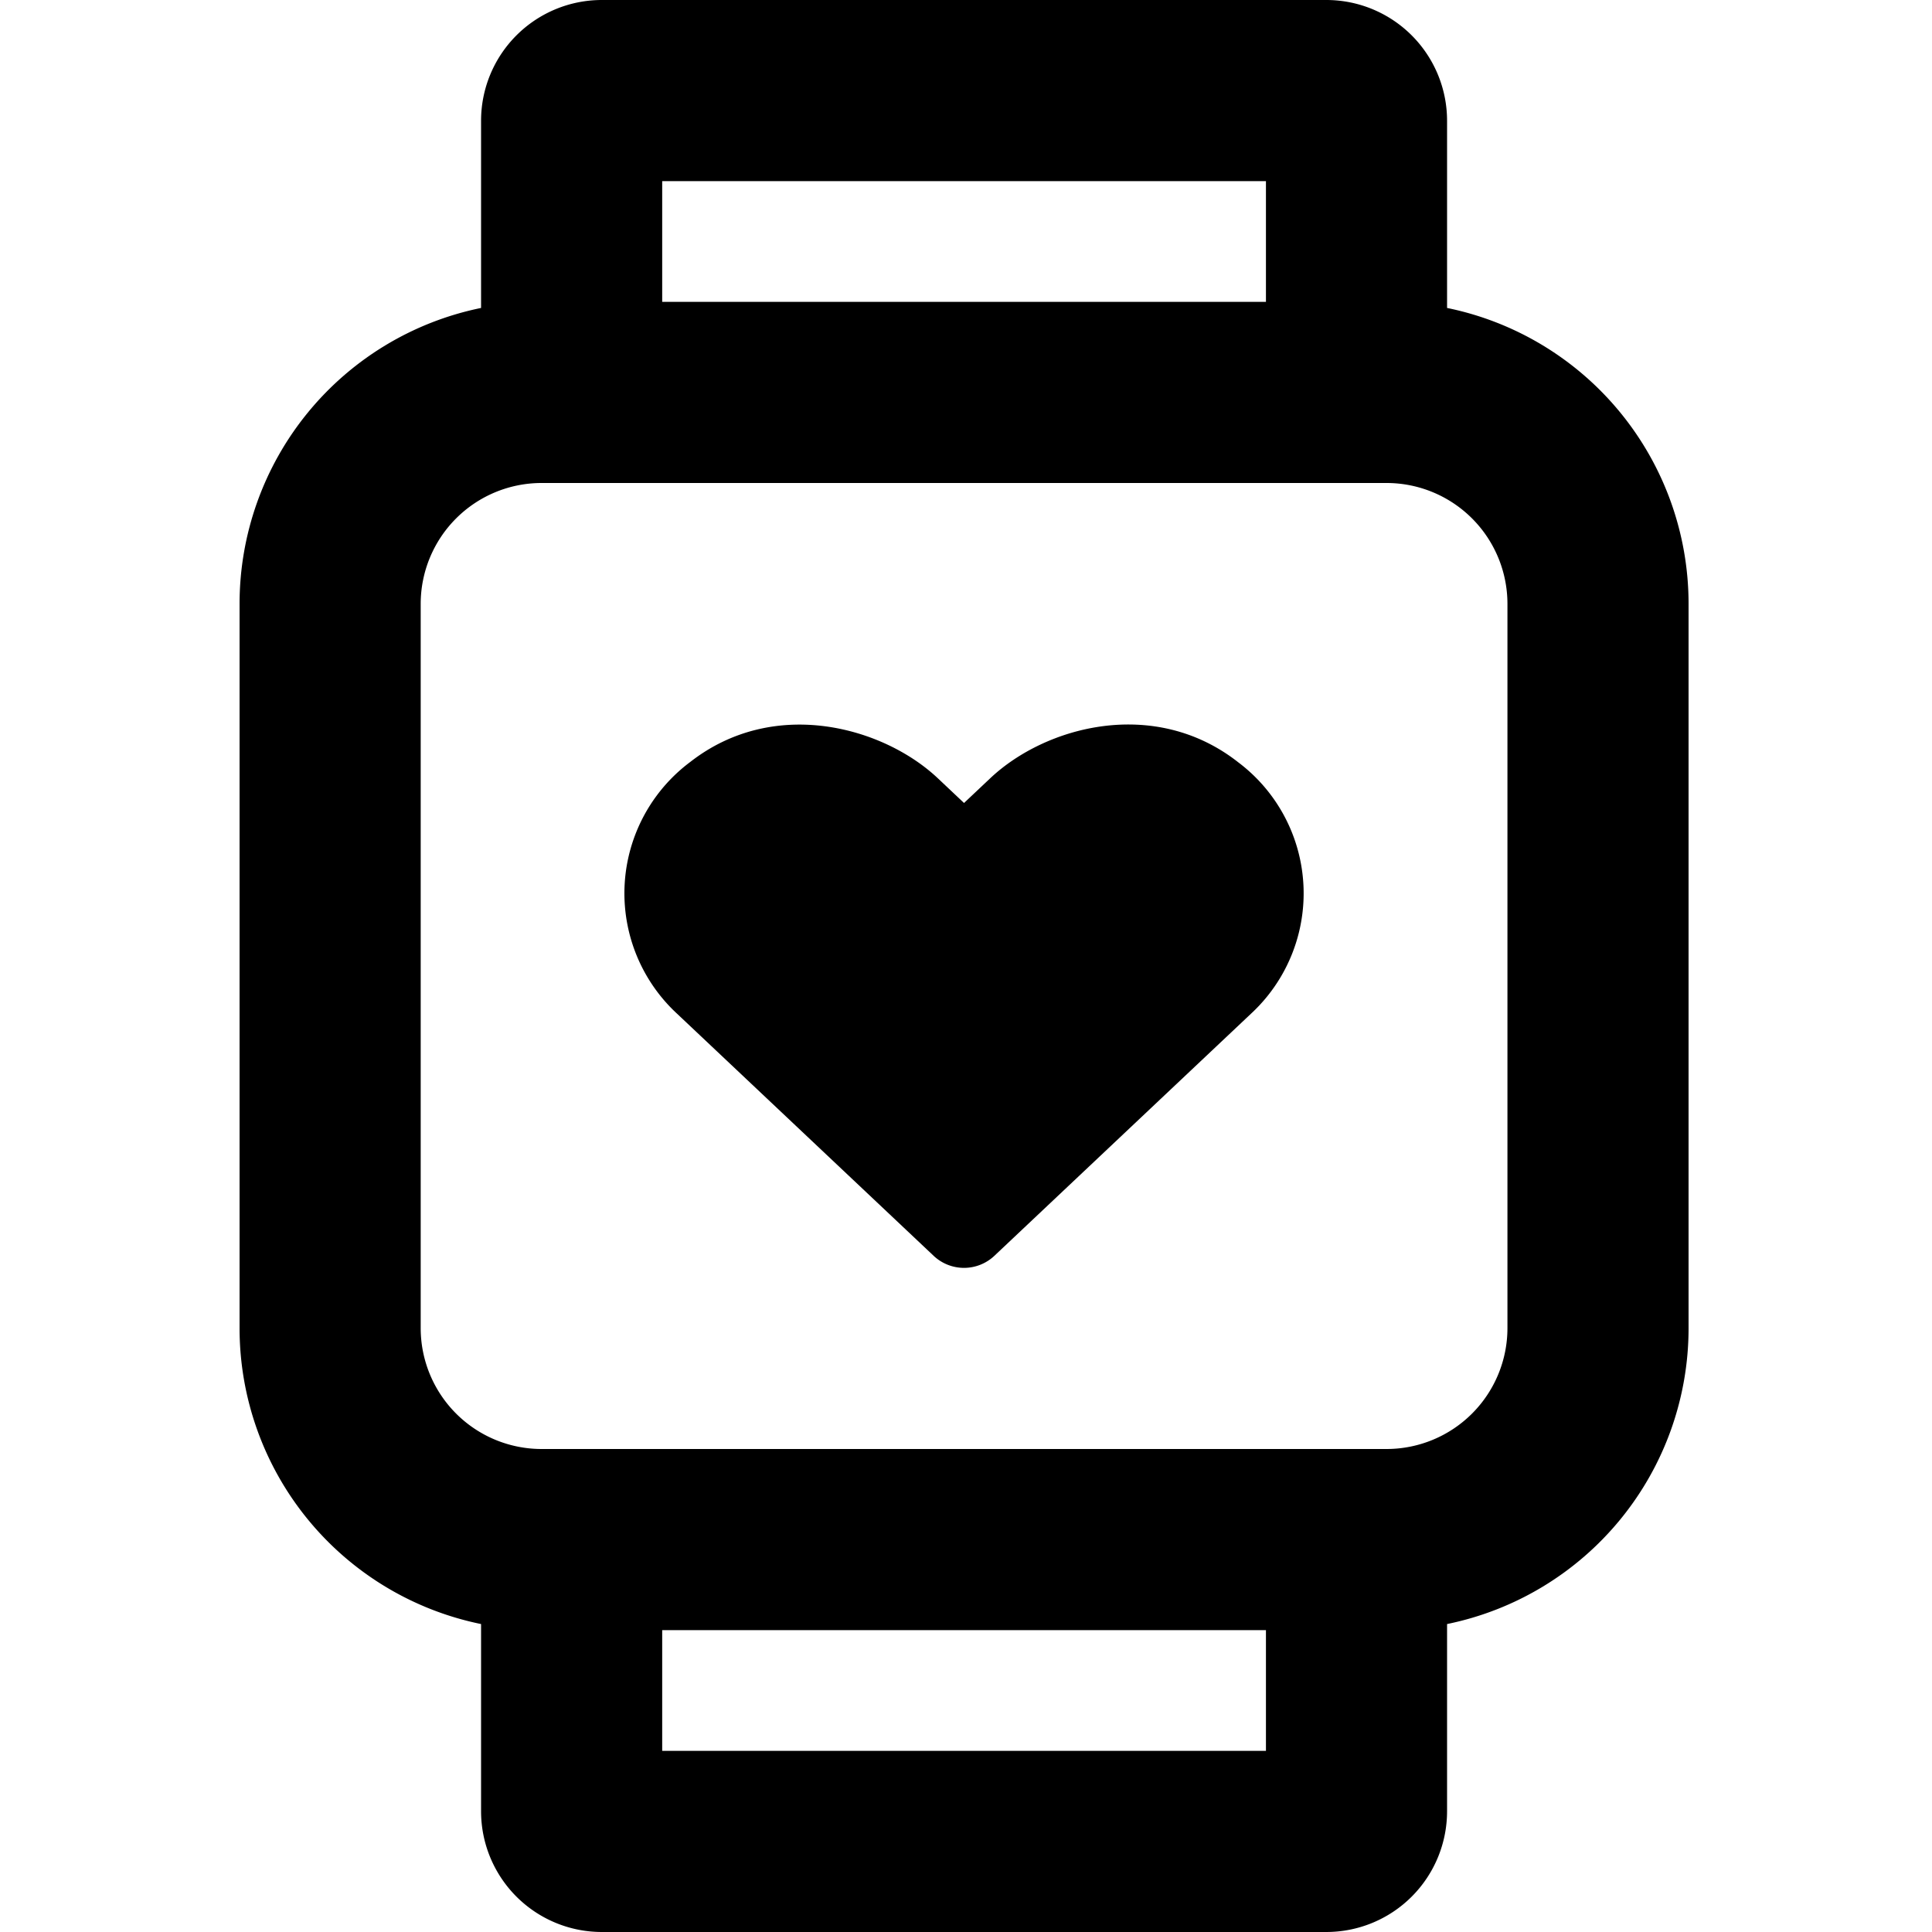 <svg xmlns="http://www.w3.org/2000/svg" xmlns:xlink="http://www.w3.org/1999/xlink" width="250" height="250" viewBox="0 0 250 250">
  <defs>
    <clipPath id="clip-Category_Icon_Smart_Watch">
      <rect width="250" height="250"/>
    </clipPath>
  </defs>
  <g id="Category_Icon_Smart_Watch" data-name="Category Icon – Smart Watch" clip-path="url(#clip-Category_Icon_Smart_Watch)">
    <path id="watch-fitness-regular" d="M156.25,39.849V15.625A15.627,15.627,0,0,0,140.625,0H46.875A15.627,15.627,0,0,0,31.25,15.625V39.849A39.078,39.078,0,0,0,0,78.125v93.75a39.078,39.078,0,0,0,31.25,38.276v24.224A15.627,15.627,0,0,0,46.875,250h93.75a15.627,15.627,0,0,0,15.625-15.625V210.151a39.069,39.069,0,0,0,31.25-38.276V78.125A39.073,39.073,0,0,0,156.25,39.849ZM54.688,23.438h78.125V39.063H54.688Zm78.125,203.125H54.688V210.938h78.125Zm31.25-54.687A15.646,15.646,0,0,1,148.438,187.5H39.063a15.646,15.646,0,0,1-15.625-15.625V78.125A15.646,15.646,0,0,1,39.063,62.5H148.438a15.646,15.646,0,0,1,15.625,15.625ZM129.155,98.584c-10.767-8.394-24.834-4.658-32.026,2.129l-3.384,3.193-3.384-3.193C83.35,94.1,69.224,90.1,58.335,98.584a21.218,21.218,0,0,0-1.7,32.612l33.223,31.348a5.729,5.729,0,0,0,7.769,0L130.85,131.2a21.214,21.214,0,0,0-1.694-32.612Z" transform="translate(31)"/>
  </g>
</svg>
